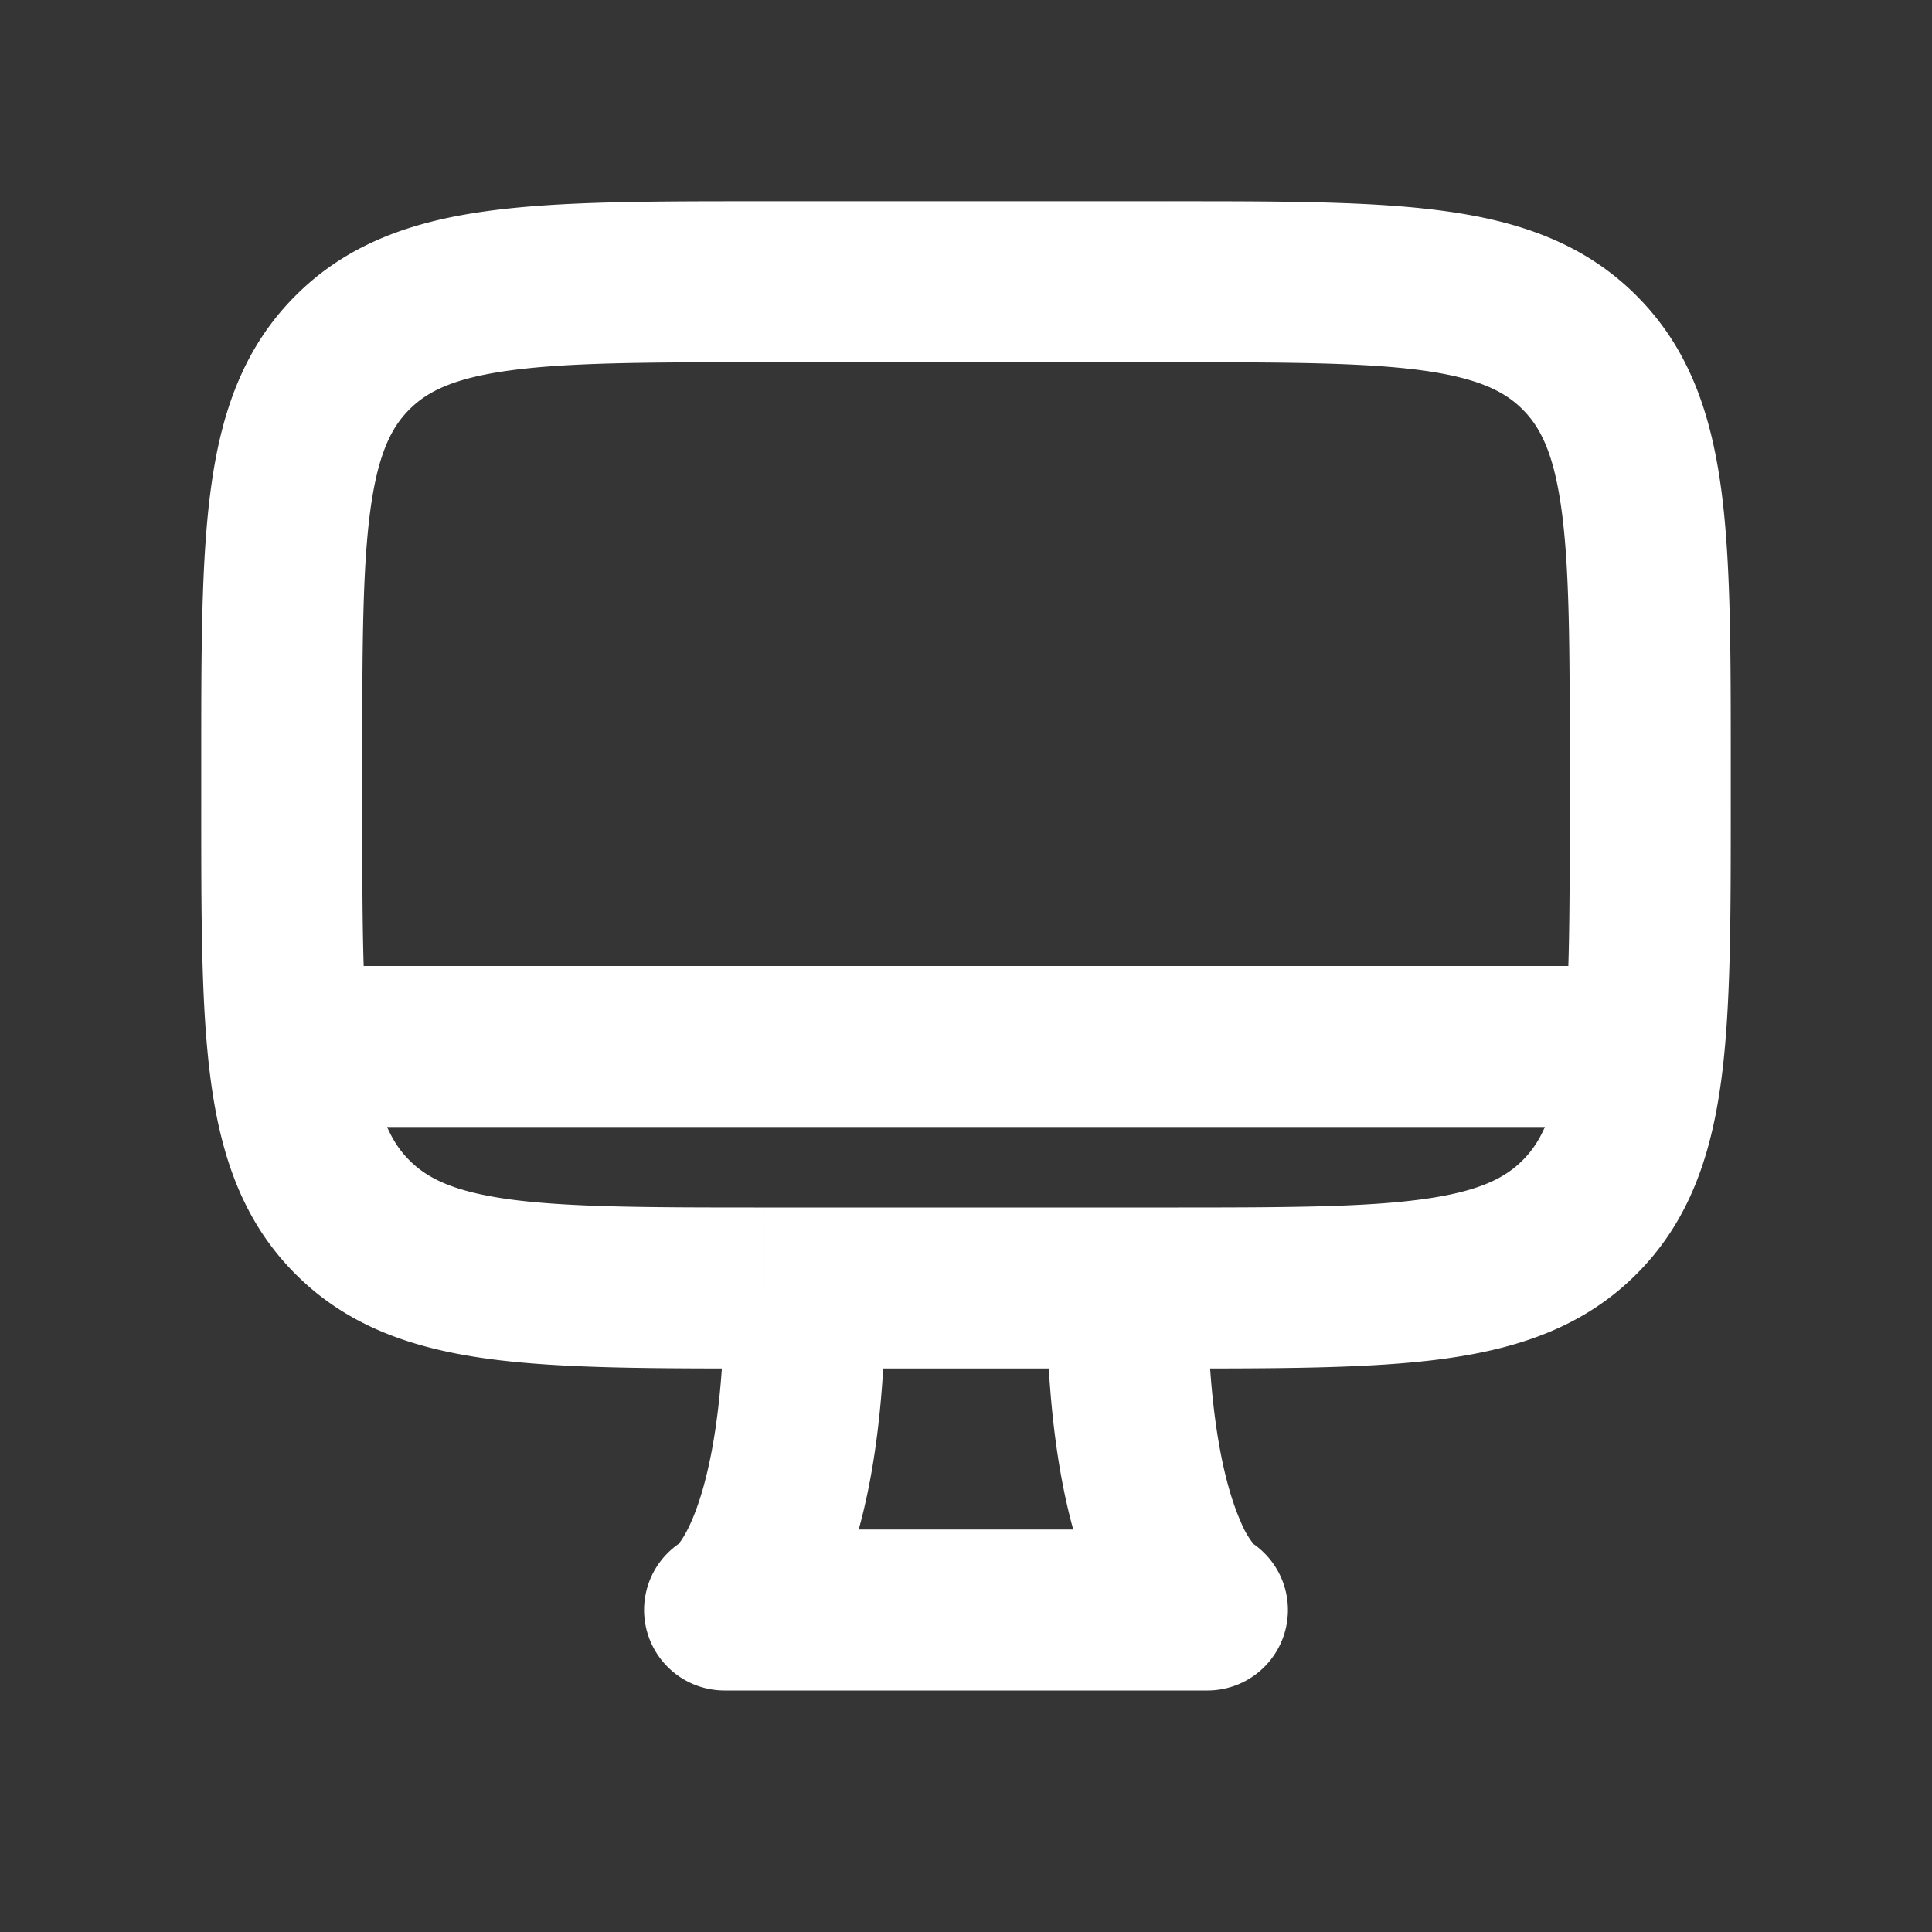 <svg xmlns="http://www.w3.org/2000/svg" width="24" height="24" fill="none"><rect width="100%" height="100%" fill="#333333" stroke="none"/><path fill="#fff" fill-opacity=".01" d="M24 0v24H0V0z"/><path fill="#FFFFFF" d="M20 14a1 1 0 1 0 0-2zM4 12a1 1 0 1 0 0 2zm5 8-.447-.894A1 1 0 0 0 9 21zm6 0v1a1 1 0 0 0 .447-1.894zM4.379 15.121l-.707.707zm15.242 0-.707-.707zm0-10.742-.707.707zM9.5 4.5h5v-2h-5zm10 5v.5h2v-.5zm-5 5.5h-5v2h5zm-10-5v-.5h-2v.5zM20 12H4v2h16zM9 16c0 1.665-.24 2.514-.414 2.906-.085.193-.153.27-.165.283-.006.007 0-.001.022-.017a.544.544 0 0 1 .074-.047l.017-.01a.6.6 0 0 1 .014-.007l.002-.001c.002 0 .003-.001.45.893s.448.894.45.893l.002-.001c.002 0 .003-.002.005-.003l.01-.005a1.414 1.414 0 0 0 .176-.112c.076-.058.16-.132.248-.226.176-.191.358-.457.523-.827.325-.733.586-1.884.586-3.719zm0 5h6v-2H9zm6-1c.447-.894.448-.894.45-.893l.002.001.005.002a.776.776 0 0 1 .009.005l.017.01a.855.855 0 0 1 .074.047c.022.016.028.024.022.017a1.074 1.074 0 0 1-.165-.283C15.239 18.514 15 17.665 15 16h-2c0 1.835.26 2.986.586 3.719.165.37.347.636.523.826a1.857 1.857 0 0 0 .355.3 1.248 1.248 0 0 0 .069.039l.01.005.005.003.002.001c.002 0 .003.001.45-.893m-5.5-5c-1.442 0-2.424-.002-3.159-.1-.706-.096-1.033-.263-1.255-.486l-1.414 1.414c.656.657 1.475.928 2.403 1.053.899.121 2.04.119 3.425.119zm-7-5c0 1.386-.002 2.526.119 3.425.124.928.396 1.747 1.053 2.403l1.414-1.414c-.223-.222-.39-.55-.485-1.255C4.502 12.424 4.5 11.443 4.5 10zm17 0c0 1.443-.002 2.424-.1 3.159-.096.706-.263 1.033-.486 1.255l1.414 1.414c.657-.656.928-1.475 1.053-2.403.121-.899.119-2.04.119-3.425zm-5 7c1.386 0 2.526.002 3.425-.119.928-.125 1.747-.396 2.403-1.053l-1.414-1.414c-.222.223-.55.39-1.255.485-.735.099-1.716.101-3.159.101zm0-12.5c1.443 0 2.424.002 3.159.1.706.096 1.033.263 1.255.486l1.414-1.414c-.656-.657-1.475-.929-2.403-1.053-.899-.121-2.04-.119-3.425-.119zm7 5c0-1.386.002-2.526-.119-3.425-.125-.928-.396-1.747-1.053-2.403l-1.414 1.414c.223.222.39.55.485 1.255.099.735.101 1.717.101 3.159zm-12-7c-1.386 0-2.526-.002-3.425.119-.928.124-1.747.396-2.403 1.053l1.414 1.414c.222-.223.55-.39 1.255-.485C7.076 4.502 8.058 4.5 9.5 4.5zm-5 7c0-1.442.002-2.424.1-3.159.096-.706.263-1.033.486-1.255L3.672 3.672c-.657.656-.929 1.475-1.053 2.403-.121.899-.119 2.04-.119 3.425z"/></svg>